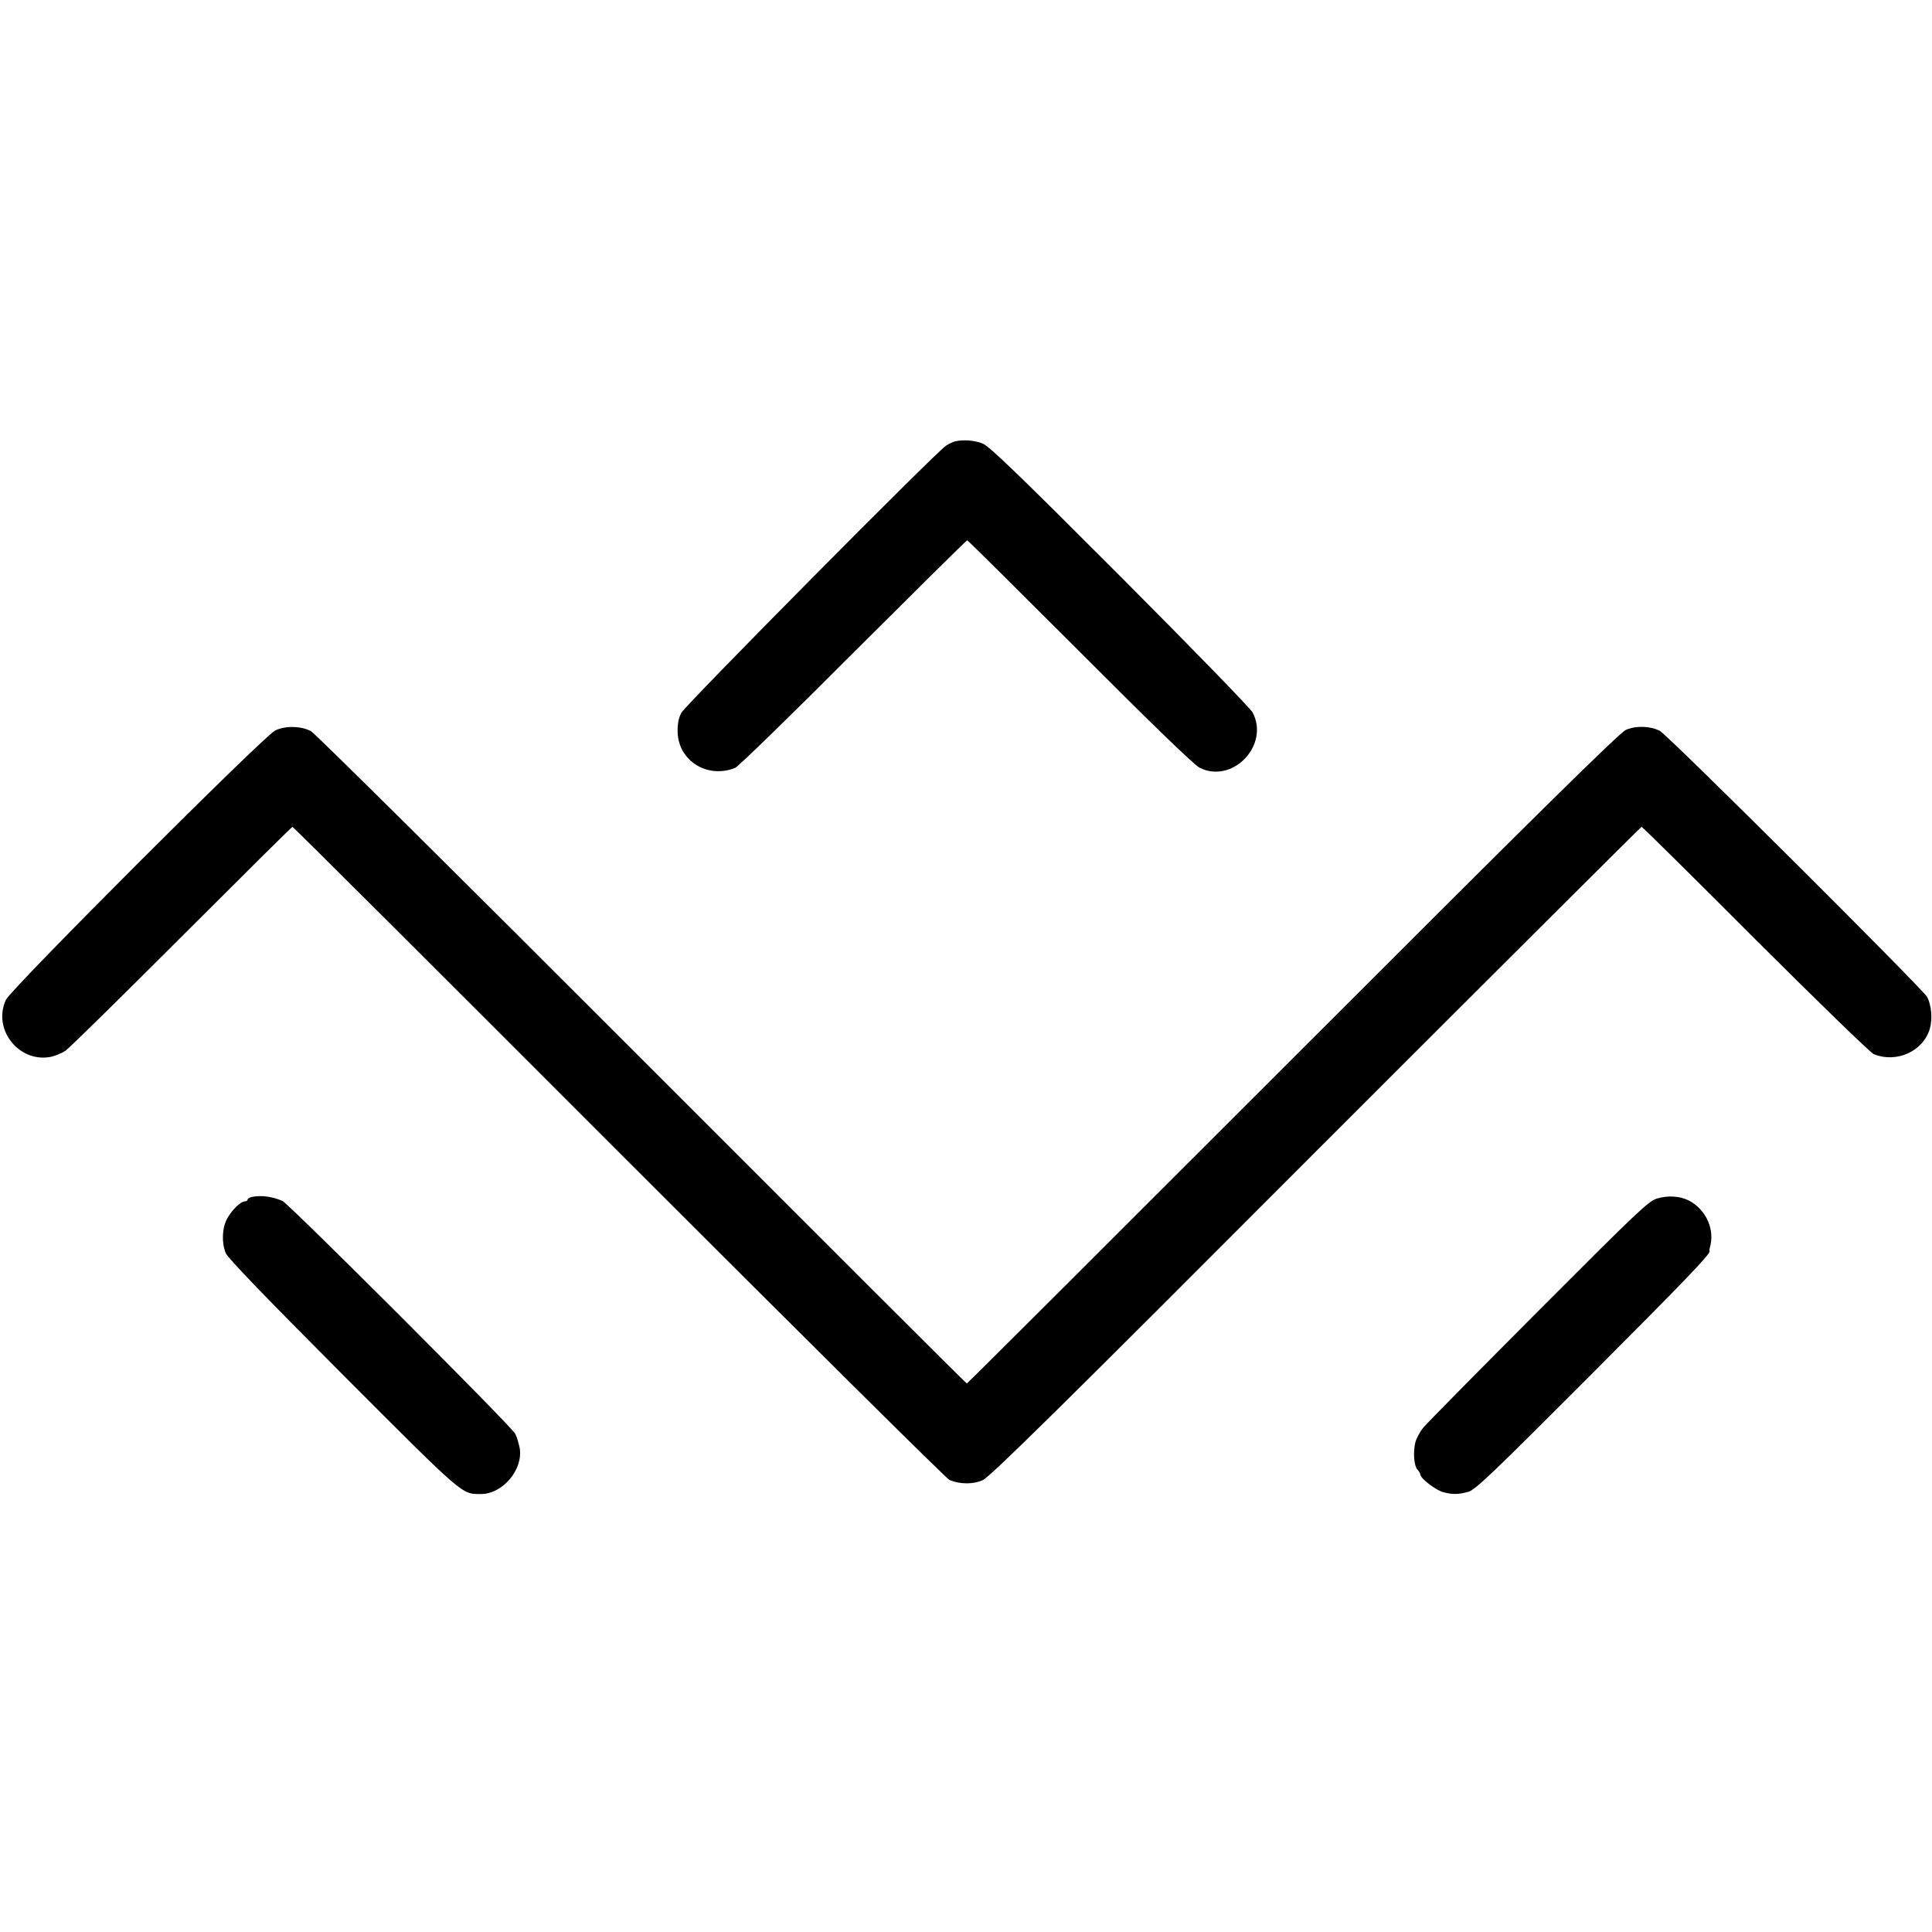 <svg xmlns="http://www.w3.org/2000/svg" width="944pt" height="944pt" version="1" viewBox="0 0 944 944"><path d="M466.5 215.7c-1 .3-3 1.2-4.3 2.1-5.1 3.3-127.4 126.8-129.3 130.5-1.4 2.7-1.9 5.5-1.8 9.6.5 14 14.7 22.7 28.1 17.3 1.5-.6 27.5-25.9 57.7-56.2 30.3-30.2 55.3-55 55.7-55 .3 0 25 24.5 54.9 54.4 35.6 35.7 55.8 55.2 58.6 56.7 16 8.1 34.3-10.8 26-26.9-1.1-2.1-29.9-31.7-64.9-66.8-48.6-48.7-63.9-63.5-67.1-64.7-4-1.6-9.5-2-13.6-1zM134.5 356.9C129 359.5 5.5 483 2.9 488.5c-6.6 14.1 5.9 30.5 21.3 28 2.3-.4 5.9-1.8 7.8-3.1 1.9-1.3 27.5-26.5 56.9-55.9s53.7-53.5 54-53.5c.4 0 72.2 71.6 159.6 159.1C390 650.6 462.6 722.7 464 723.2c5.3 2.1 11.6 2.1 16.2 0 3.5-1.5 38.8-36.3 162.8-160.6C730.2 475.4 801.8 404 802.1 404c.4 0 25.4 24.7 55.6 55 30.3 30.2 56.3 55.5 57.9 56.1 11.2 4.5 24.3-1.5 27.4-12.7 1.3-4.7.7-11.4-1.4-15.3-2.3-4.1-126.9-128.2-130.6-130-4.7-2.4-11.6-2.6-16.5-.5-3 1.2-43.6 41.2-162.8 160.5-87.4 87.4-159 158.9-159.3 158.9-.3 0-71.7-71.3-158.7-158.4-87-87.1-159.8-159.3-161.7-160.3-4.8-2.6-12.5-2.8-17.5-.4zM123.8 584.7c-1.6.2-2.8.9-2.8 1.4 0 .5-.6.9-1.3.9-2.1 0-6.3 4.1-8.7 8.4-2.5 4.6-2.8 11.7-.7 16.9 1.1 2.5 19.5 21.6 57.4 59.6 59.4 59.5 57.8 58.1 67.3 58.1 10.7 0 20.8-12.1 18.9-22.6-.5-2.4-1.4-5.5-2.2-6.9C249.8 696.8 141 588 138 586.8c-4.8-2.1-9.9-2.8-14.2-2.1zM809.7 585.6c-4.3 1.3-9.7 6.5-57.8 54.7-29.2 29.3-54.6 55-56.4 57.2-1.8 2.2-3.6 5.6-4 7.5-1.1 4.9-.6 11.2 1.1 13.1.8.8 1.4 1.9 1.4 2.4 0 1.8 7.4 7.5 10.9 8.5 4.6 1.3 7.6 1.3 12.6-.1 3.4-1 12-9.2 58.5-55.8 47.5-47.6 60.2-60.8 59.3-61.8-.1-.2-.1-.8.1-1.5 2.7-8.8-1.7-18.8-10.2-23.2-4.3-2.2-10.2-2.6-15.5-1z"/></svg>

